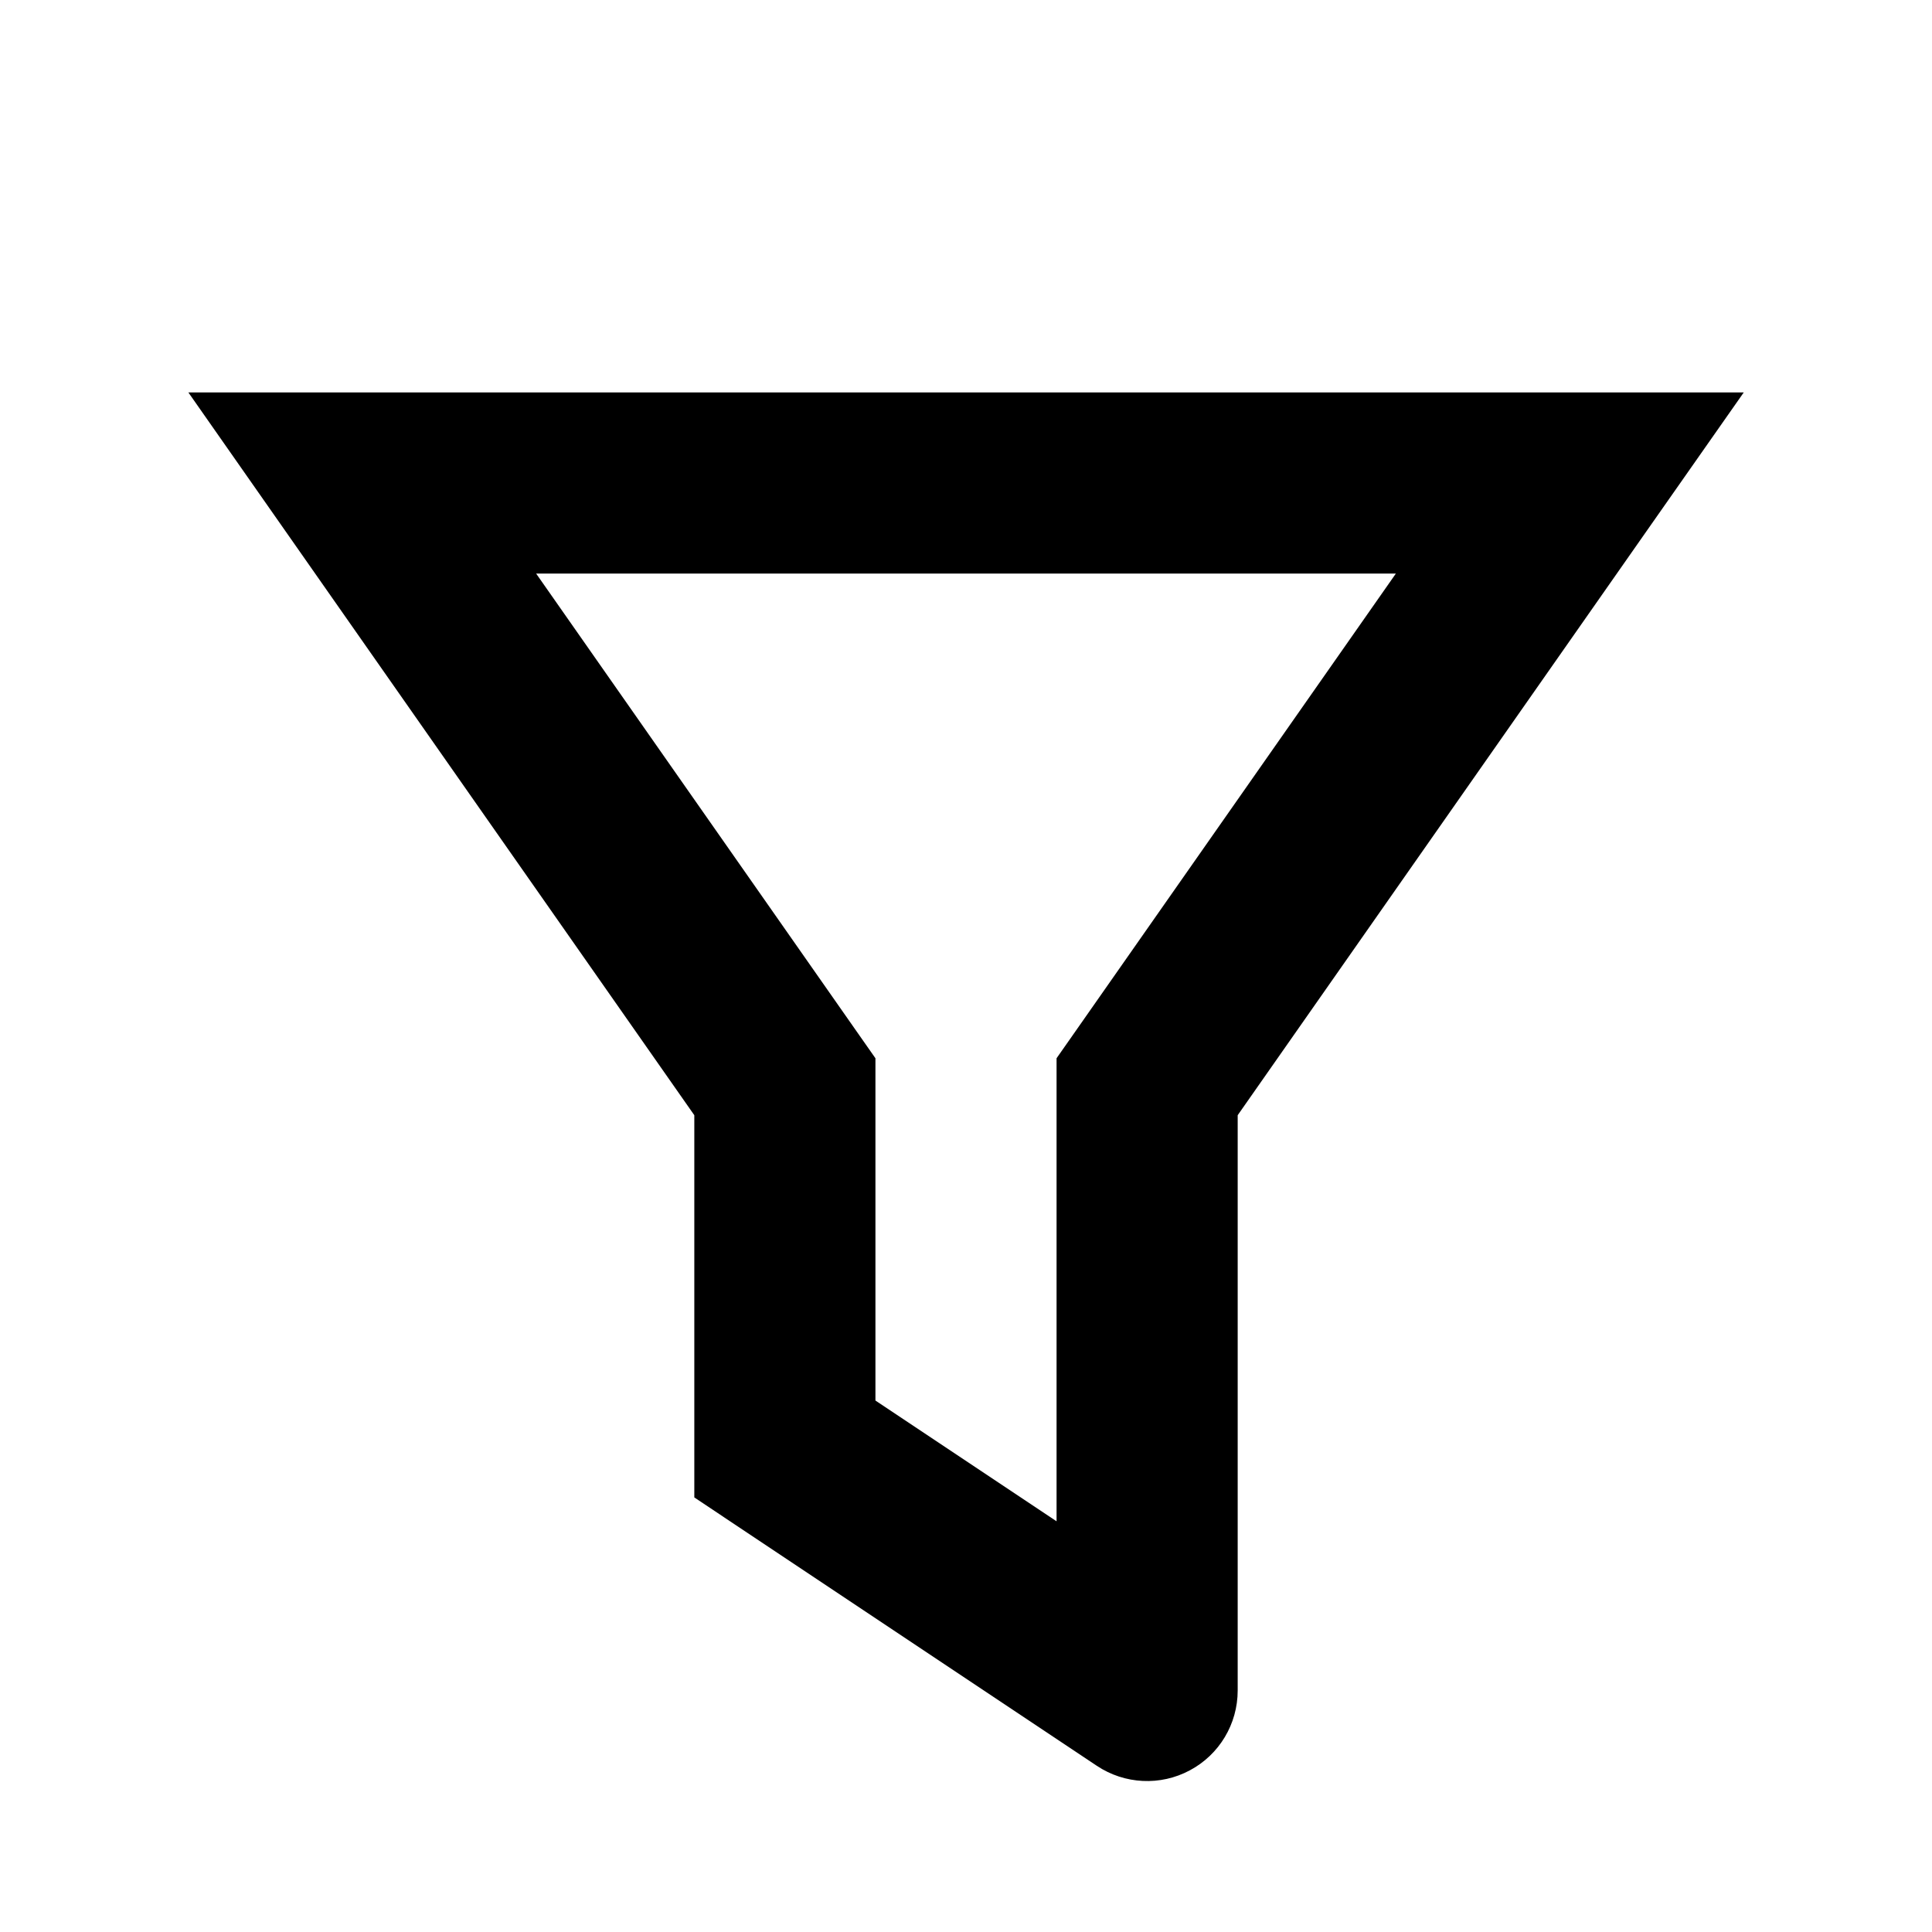 <svg width="16" height="16" viewBox="0 0 16 16" fill="none" xmlns="http://www.w3.org/2000/svg">
<path d="M13 4L13.614 4.43L14.441 3.25H13V4ZM3 4V3.25H1.56L2.386 4.43L3 4ZM6.5 9H7.25V8.764L7.114 8.57L6.5 9ZM6.5 12H5.75V12.401L6.084 12.624L6.5 12ZM9.5 14L9.084 14.624C9.314 14.777 9.61 14.792 9.854 14.661C10.098 14.531 10.25 14.277 10.25 14H9.5ZM9.5 9L8.886 8.57L8.75 8.764V9H9.5ZM13 3.25H3V4.75H13V3.25ZM2.386 4.43L5.886 9.43L7.114 8.57L3.614 3.57L2.386 4.43ZM5.75 9V12H7.25V9H5.75ZM6.084 12.624L9.084 14.624L9.916 13.376L6.916 11.376L6.084 12.624ZM10.25 14V9H8.75V14H10.25ZM10.114 9.43L13.614 4.43L12.386 3.57L8.886 8.57L10.114 9.43Z" fill="black"/>
</svg>
